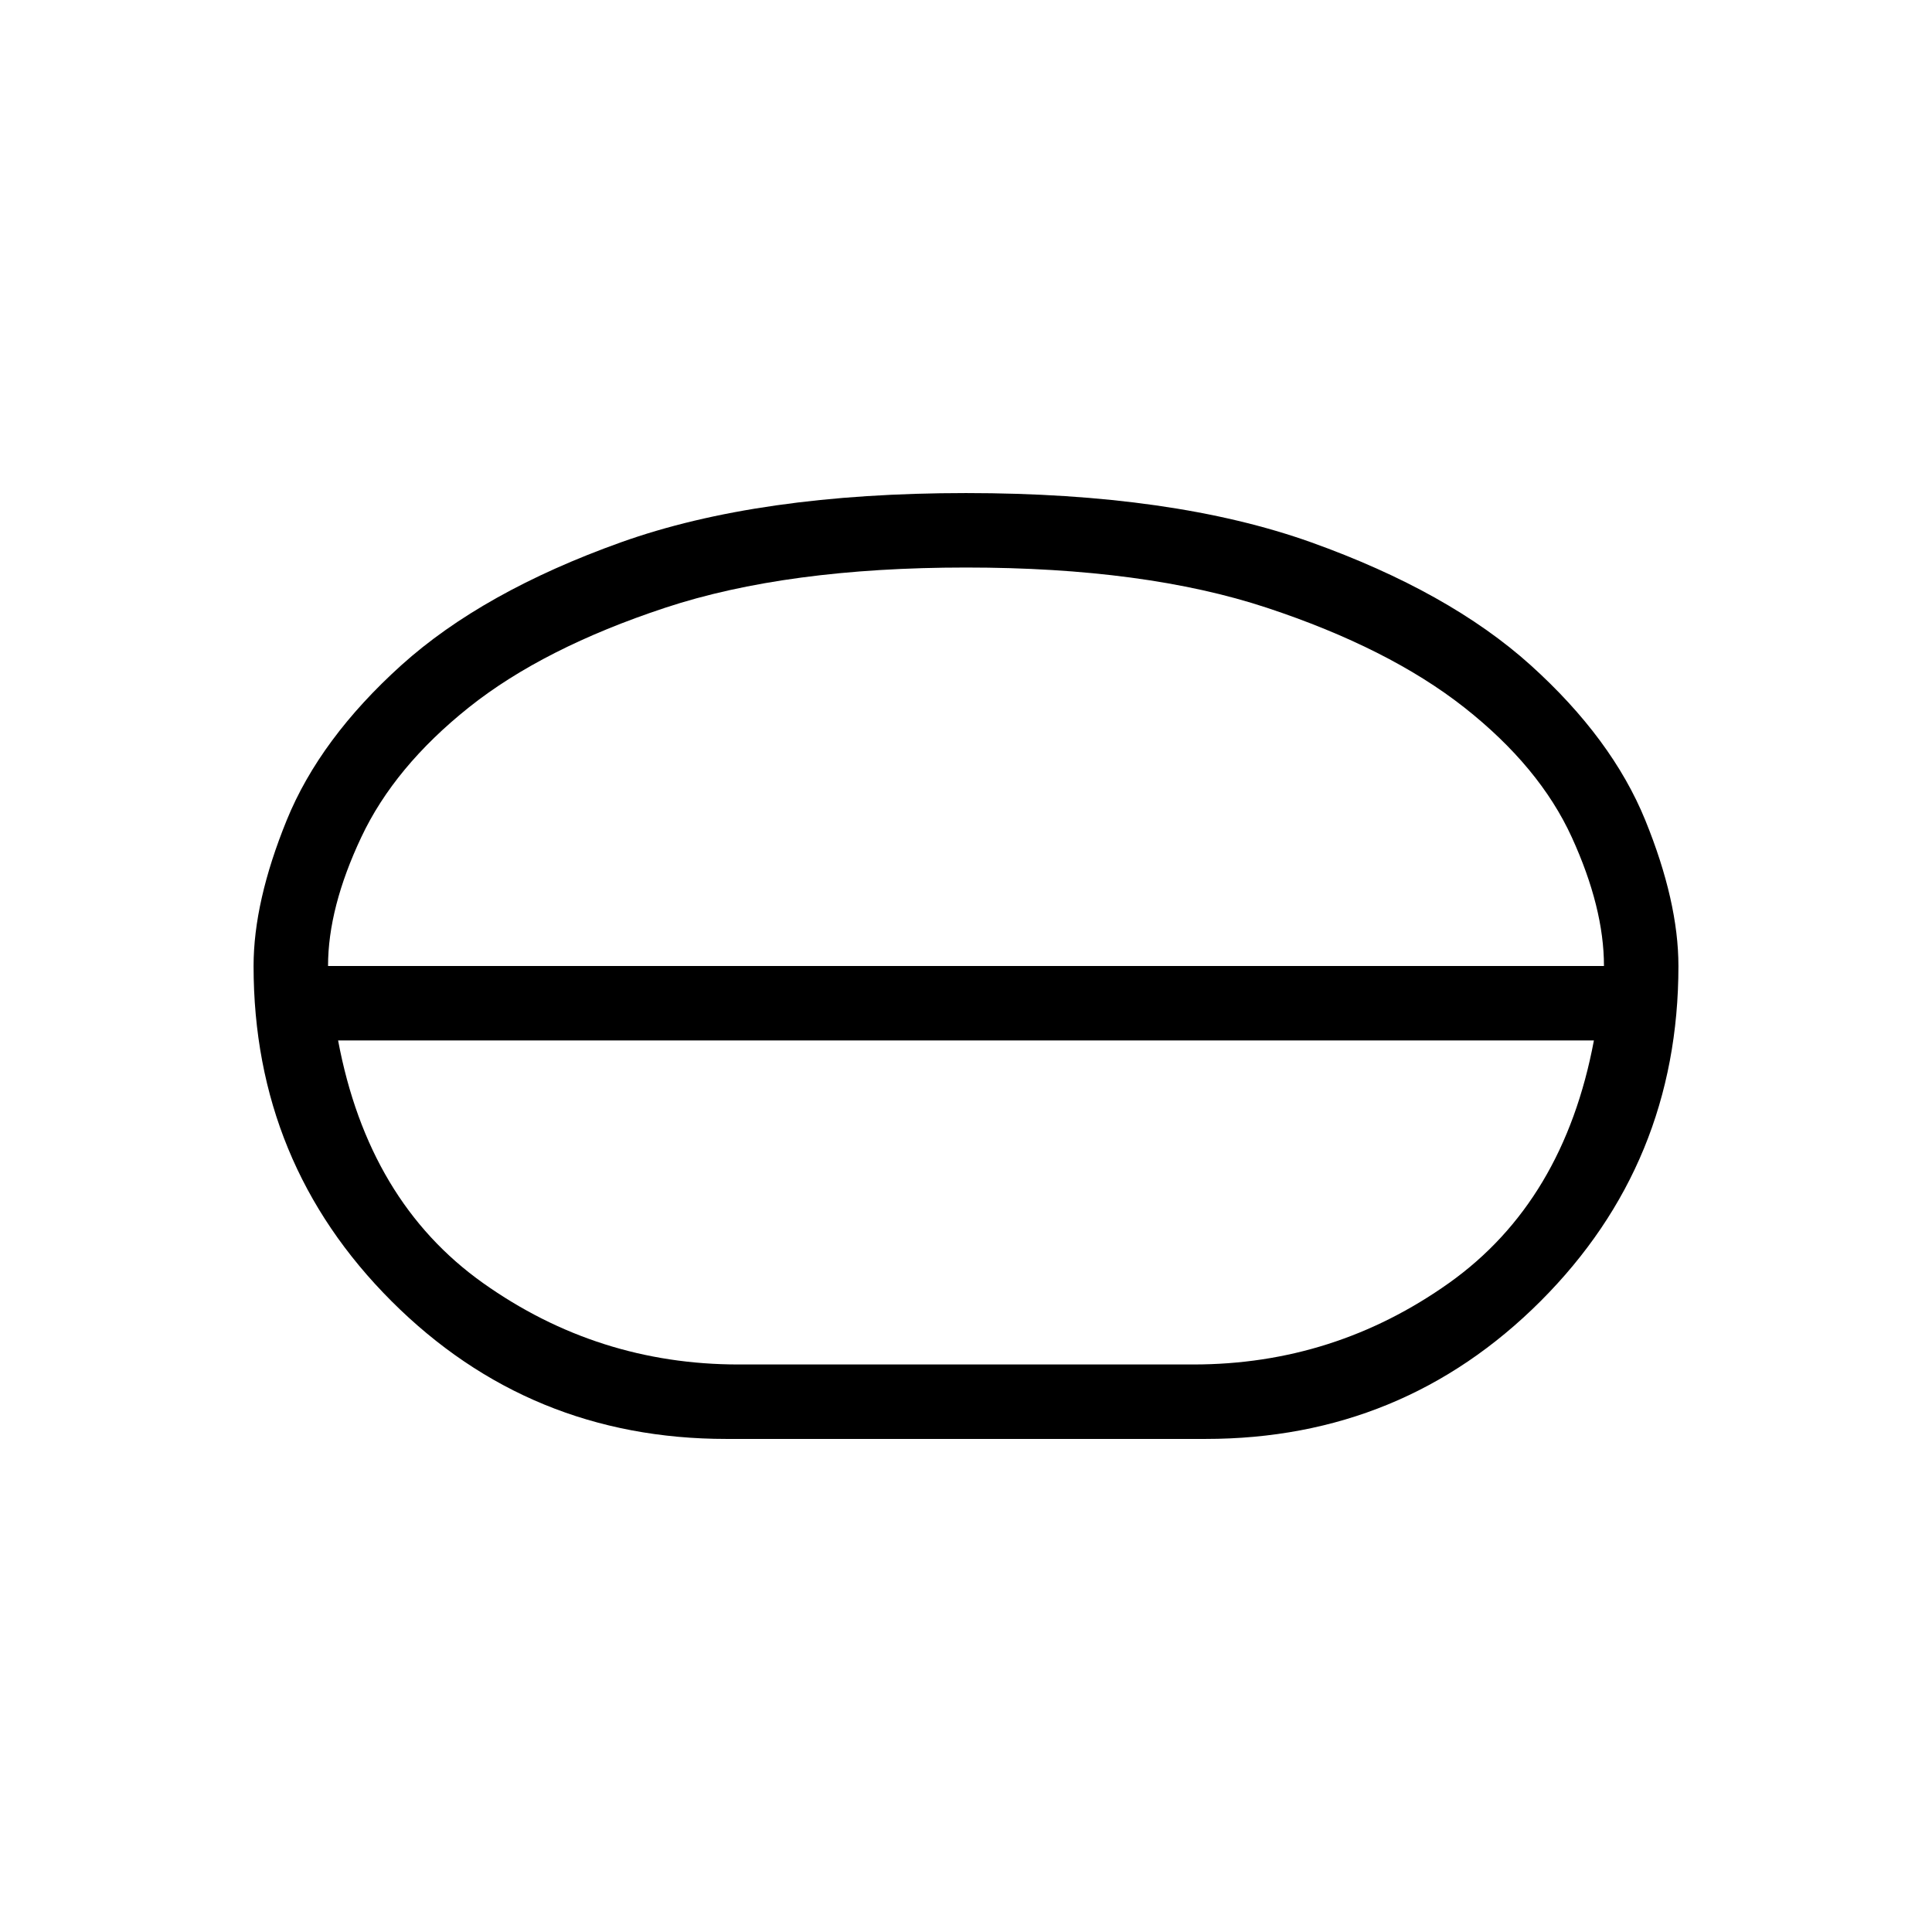 <svg xmlns="http://www.w3.org/2000/svg" height="24" width="24"><path d="M9.025 17.875q-2.45 0-4.162-1.712Q3.15 14.45 3.15 12q0-.8.412-1.812.413-1.013 1.425-1.926Q6 7.35 7.713 6.737 9.425 6.125 12 6.125t4.288.612Q18 7.35 19.013 8.262q1.012.913 1.425 1.926.412 1.012.412 1.812 0 2.45-1.712 4.163-1.713 1.712-4.163 1.712Zm.15-.925h5.65q1.75 0 3.175-1.012 1.425-1.013 1.8-3.013H4.2q.375 2 1.8 3.013 1.425 1.012 3.175 1.012ZM12 12.925Zm0-.475ZM4.075 12h15.85q0-.725-.4-1.6-.4-.875-1.337-1.613-.938-.737-2.45-1.237-1.513-.5-3.738-.5t-3.738.5q-1.512.5-2.437 1.237-.925.738-1.337 1.613-.413.875-.413 1.6ZM12 12Z"/></svg>